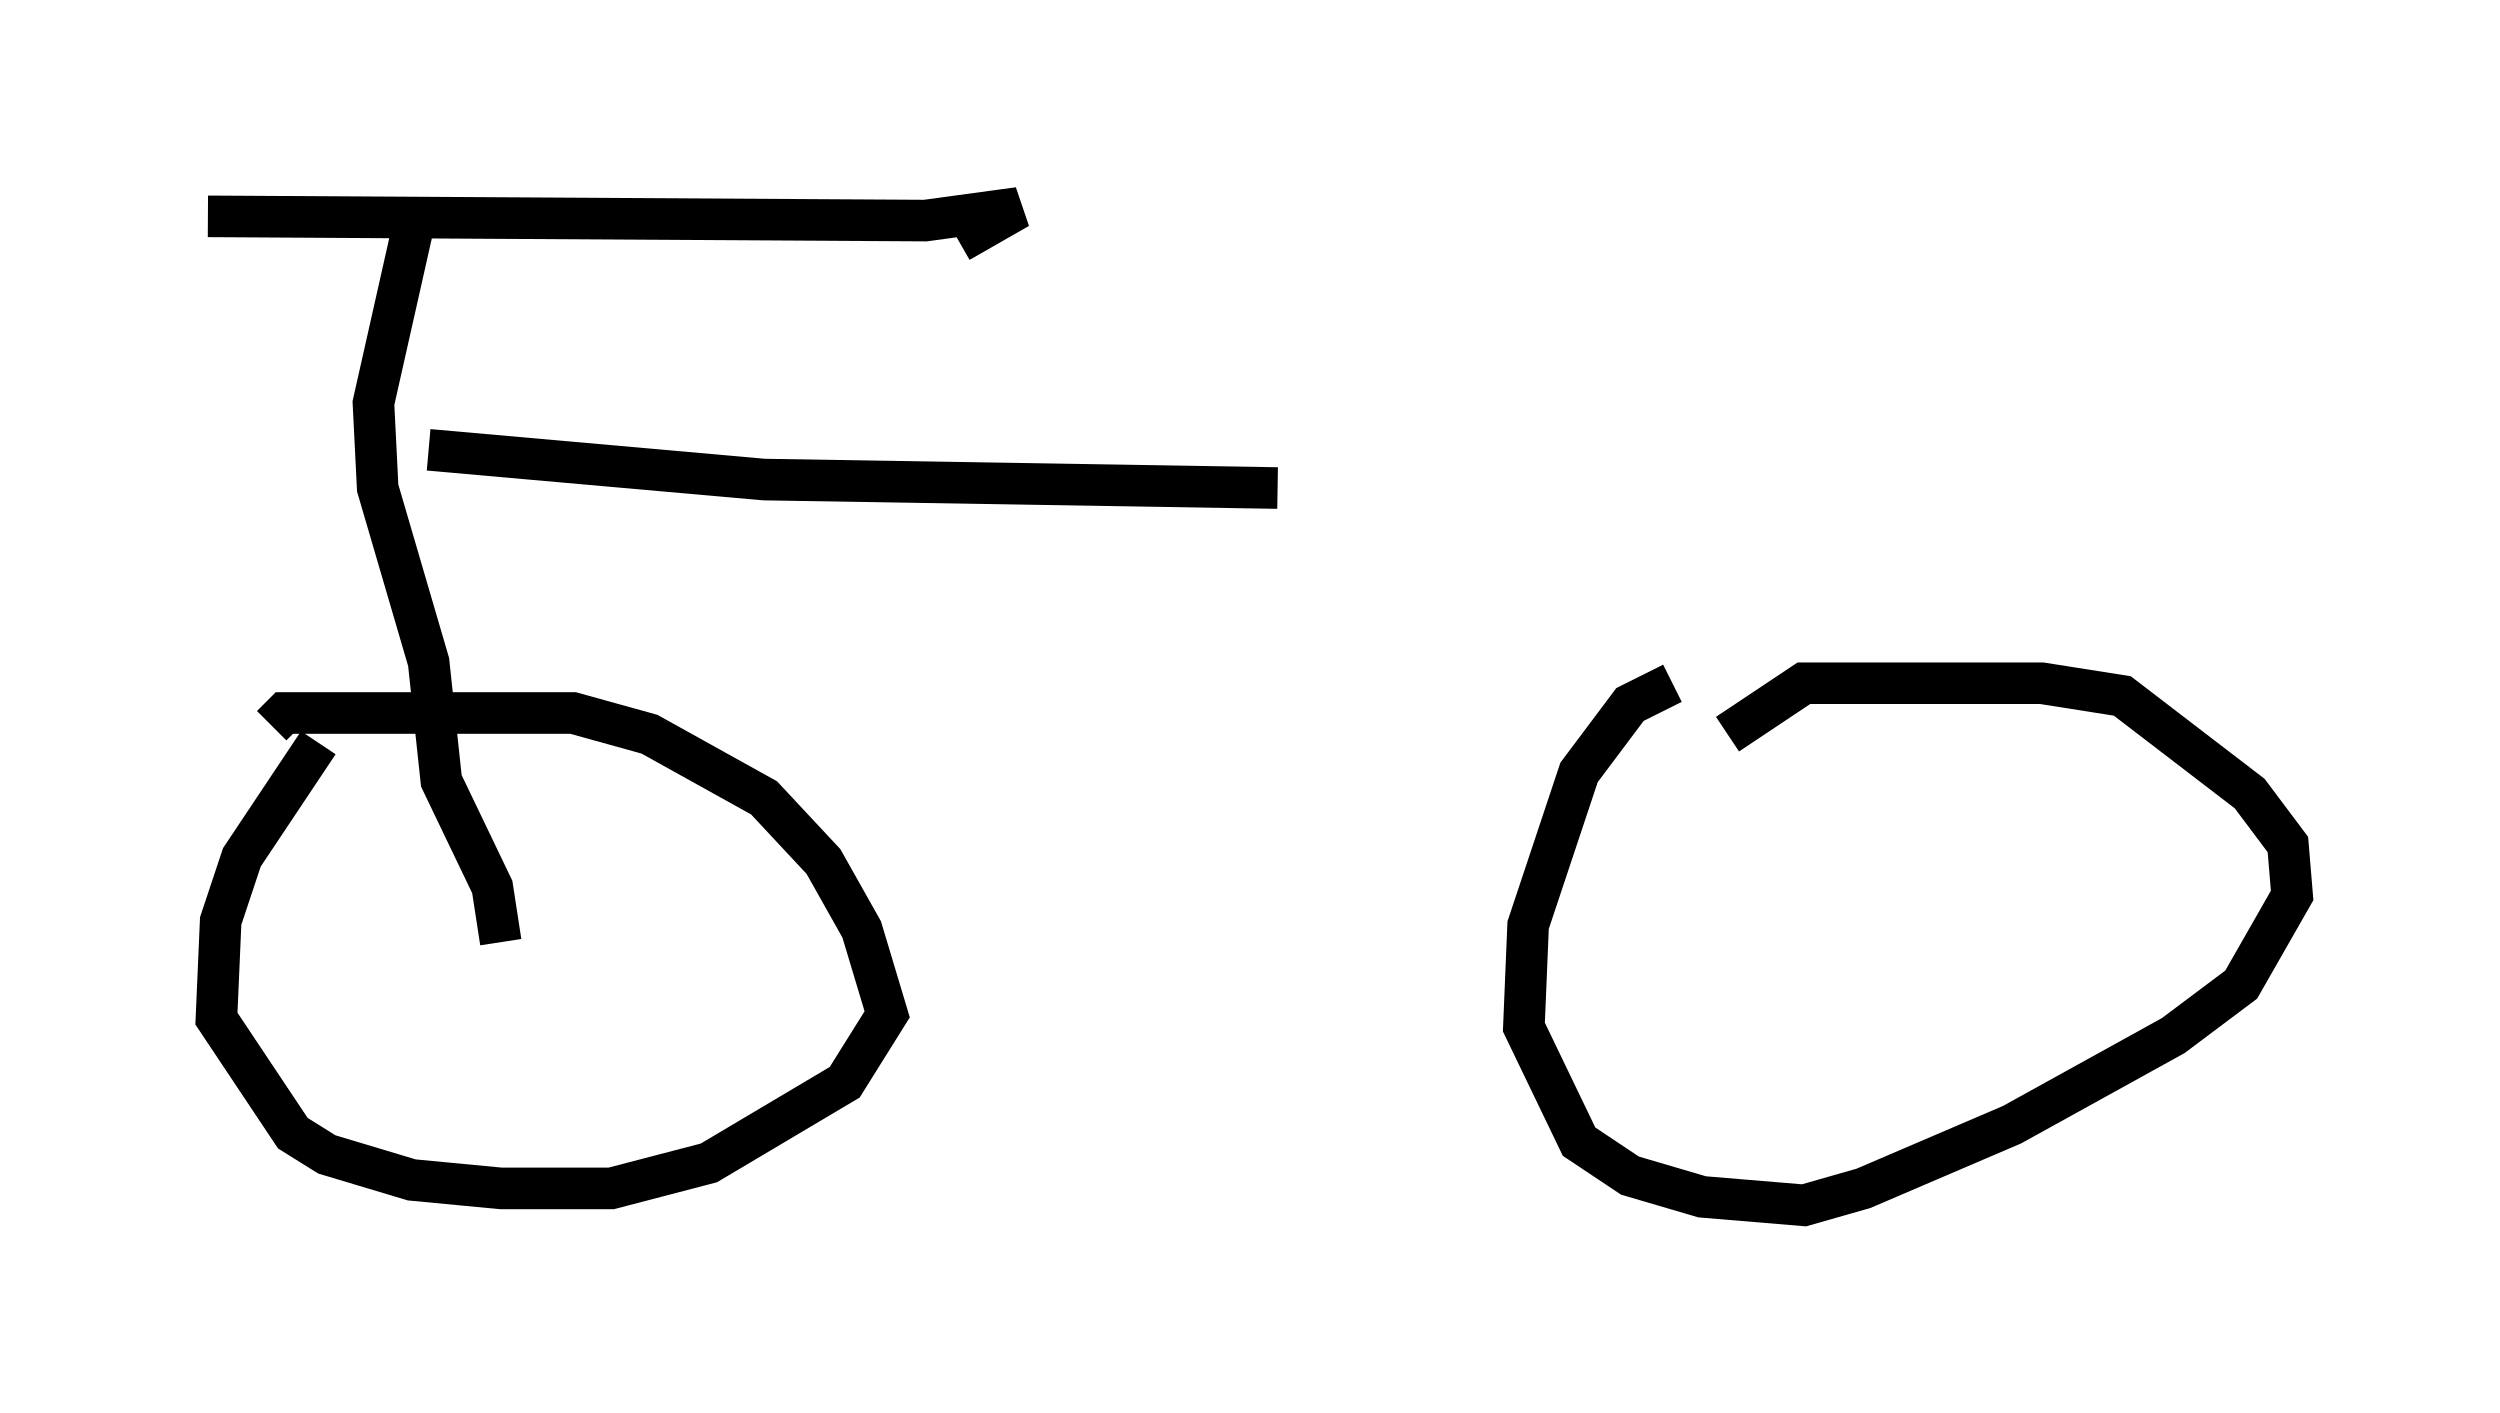 <?xml version="1.0" encoding="utf-8" ?>
<svg baseProfile="full" height="33.99" version="1.1" width="60.123" xmlns="http://www.w3.org/2000/svg" xmlns:ev="http://www.w3.org/2001/xml-events" xmlns:xlink="http://www.w3.org/1999/xlink"><defs /><rect fill="white" height="33.99" width="60.123" x="0" y="0" /><path d="M8.165, 17.556 m-0.51, 0.306 l-1.838, 2.756 -0.51, 1.531 l-0.102, 2.348 1.838, 2.756 l0.817, 0.51 2.042, 0.613 l2.144, 0.204 2.654, 0.0 l2.348, -0.613 3.267, -1.94 l1.021, -1.633 -0.613, -2.042 l-0.919, -1.633 -1.429, -1.531 l-2.756, -1.531 -1.838, -0.51 l-6.942, 0.0 -0.306, 0.306 m33.688, -1.021 l-1.021, 0.51 -1.225, 1.633 l-1.225, 3.675 -0.102, 2.45 l1.327, 2.756 1.225, 0.817 l1.735, 0.51 2.45, 0.204 l1.429, -0.408 3.573, -1.531 l3.879, -2.144 1.633, -1.225 l1.225, -2.144 -0.102, -1.225 l-0.919, -1.225 -3.063, -2.348 l-1.94, -0.306 -5.717, 0.0 l-1.838, 1.225 m-29.502, 5.002 l-0.204, -1.327 -1.225, -2.552 l-0.306, -2.858 -1.225, -4.185 l-0.102, -2.042 0.919, -4.083 m-4.9, -0.408 l17.252, 0.102 2.246, -0.306 l-1.429, 0.817 m-12.761, 5.002 l8.065, 0.715 12.352, 0.204 " fill="none" stroke="black" stroke-width="1" /></svg>